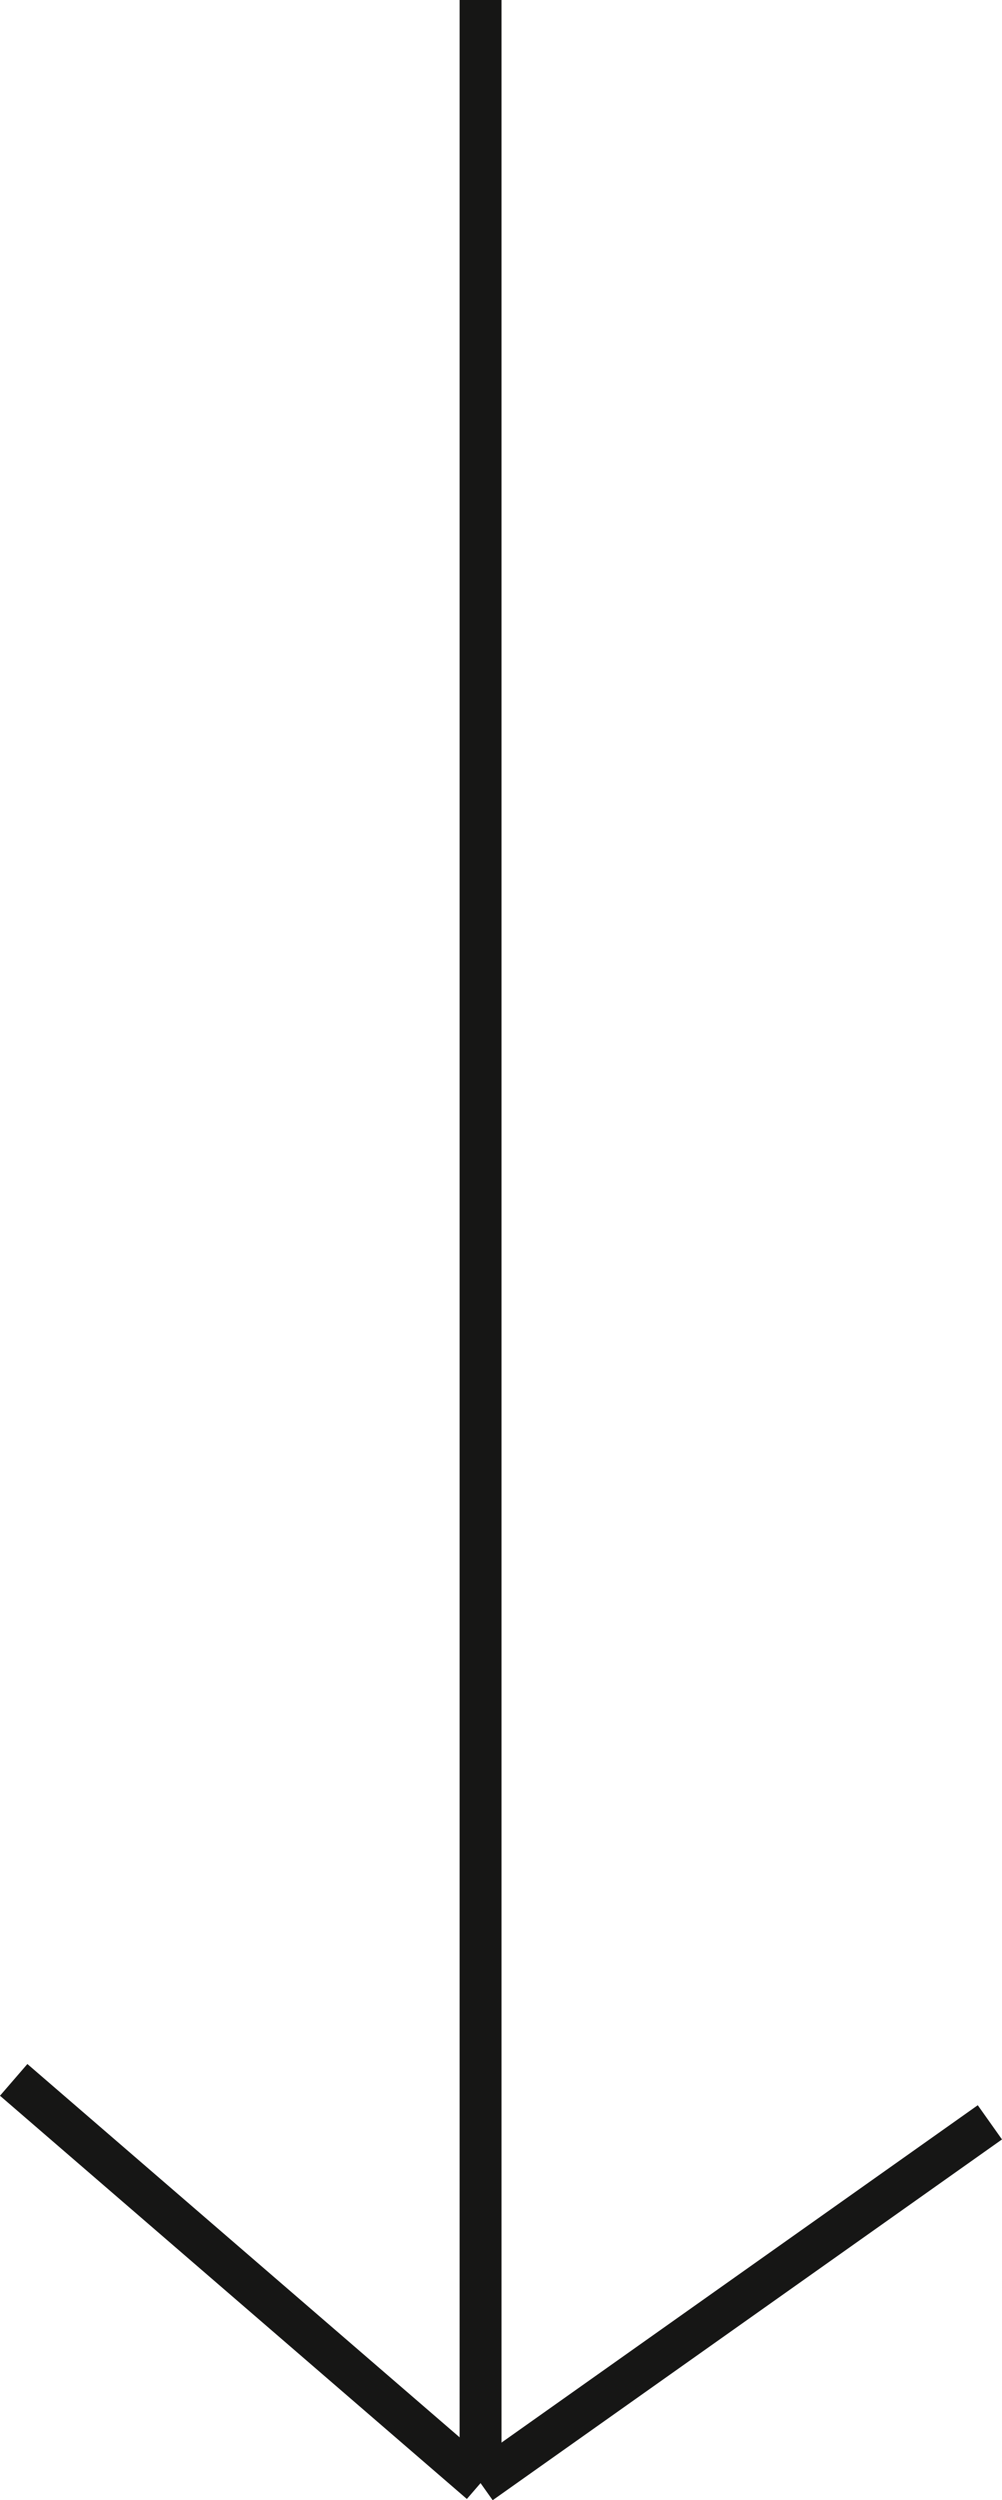 <svg id="Warstwa_1" data-name="Warstwa 1" xmlns="http://www.w3.org/2000/svg" viewBox="0 0 33.899 84.578">
  <defs>
    <style>
      .cls-1 {
        fill: none;
        stroke: #161615;
        stroke-miterlimit: 10;
        stroke-width: 1.418px;
      }
    </style>
  </defs>
  <title>8040c18a-83a5-42a1-ba43-23a1177cf38a</title>
  <line class="cls-1" x1="16.258" x2="16.258" y2="84"/>
  <line class="cls-1" x1="0.463" y1="70.359" x2="16.258" y2="84"/>
  <line class="cls-1" x1="33.489" y1="71.795" x2="16.258" y2="84"/>
</svg>
